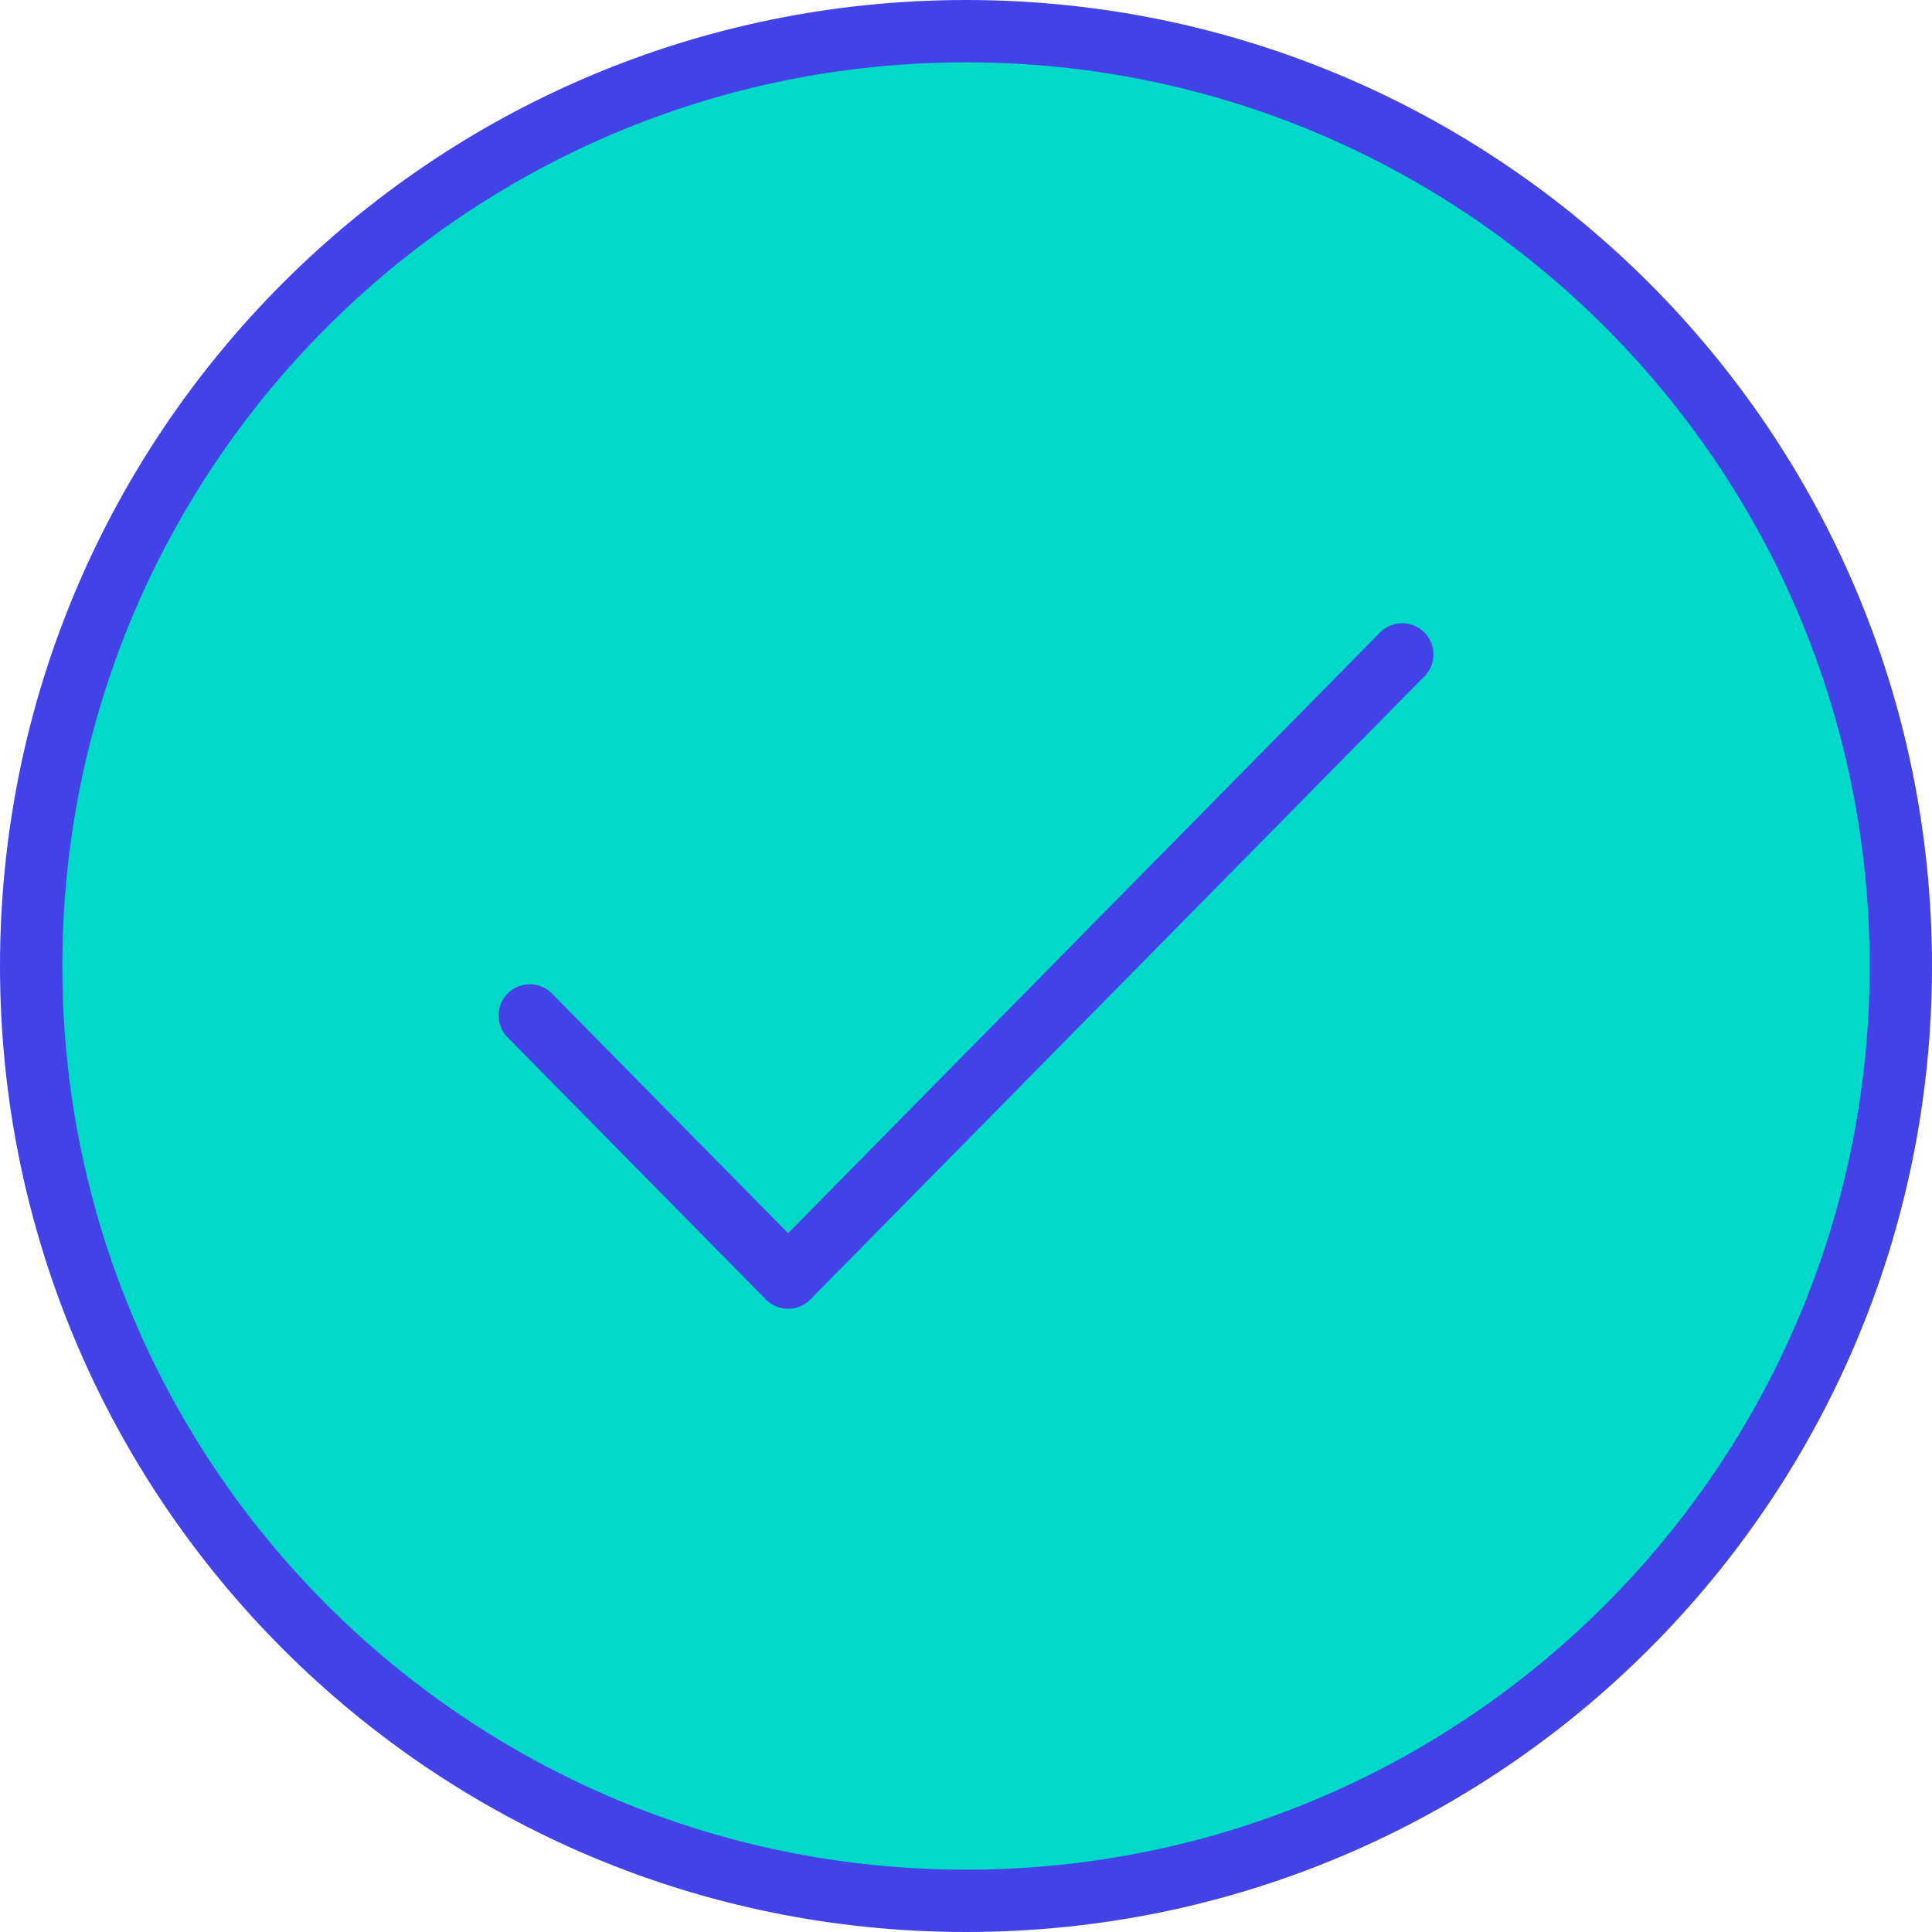 <?xml version="1.0" encoding="UTF-8"?>
<svg width="62px" height="62px" viewBox="0 0 62 62" version="1.1" xmlns="http://www.w3.org/2000/svg" xmlns:xlink="http://www.w3.org/1999/xlink">
    <!-- Generator: Sketch 46.2 (44496) - http://www.bohemiancoding.com/sketch -->
    <title>checkmark</title>
    <desc>Created with Sketch.</desc>
    <defs></defs>
    <g id="Startup-Flow" stroke="none" stroke-width="1" fill="none" fill-rule="evenodd">
        <g id="Startup-Flow.Done-Item.-Desktop" transform="translate(-396, -93)" stroke-width="2" stroke="#4342E6">
            <g id="Top-Section-Desktop-FINANCES-OUTLINE">
                <g id="Control-Buttons-Desktop" transform="translate(379, 93)">
                    <g id="checkmark" transform="translate(18, 1)">
                        <path d="M60,30 C60,46.569 46.569,60 30,60 C13.431,60 0,46.569 0,30 C0,13.431 13.431,0 30,0 C46.569,0 60,13.431 60,30" id="Fill-2" fill="#00D8C9"></path>
                        <polyline id="Stroke-4" stroke-linecap="round" stroke-linejoin="round" points="16 31.587 24.291 40 44 20"></polyline>
                    </g>
                </g>
            </g>
        </g>
    </g>
</svg>